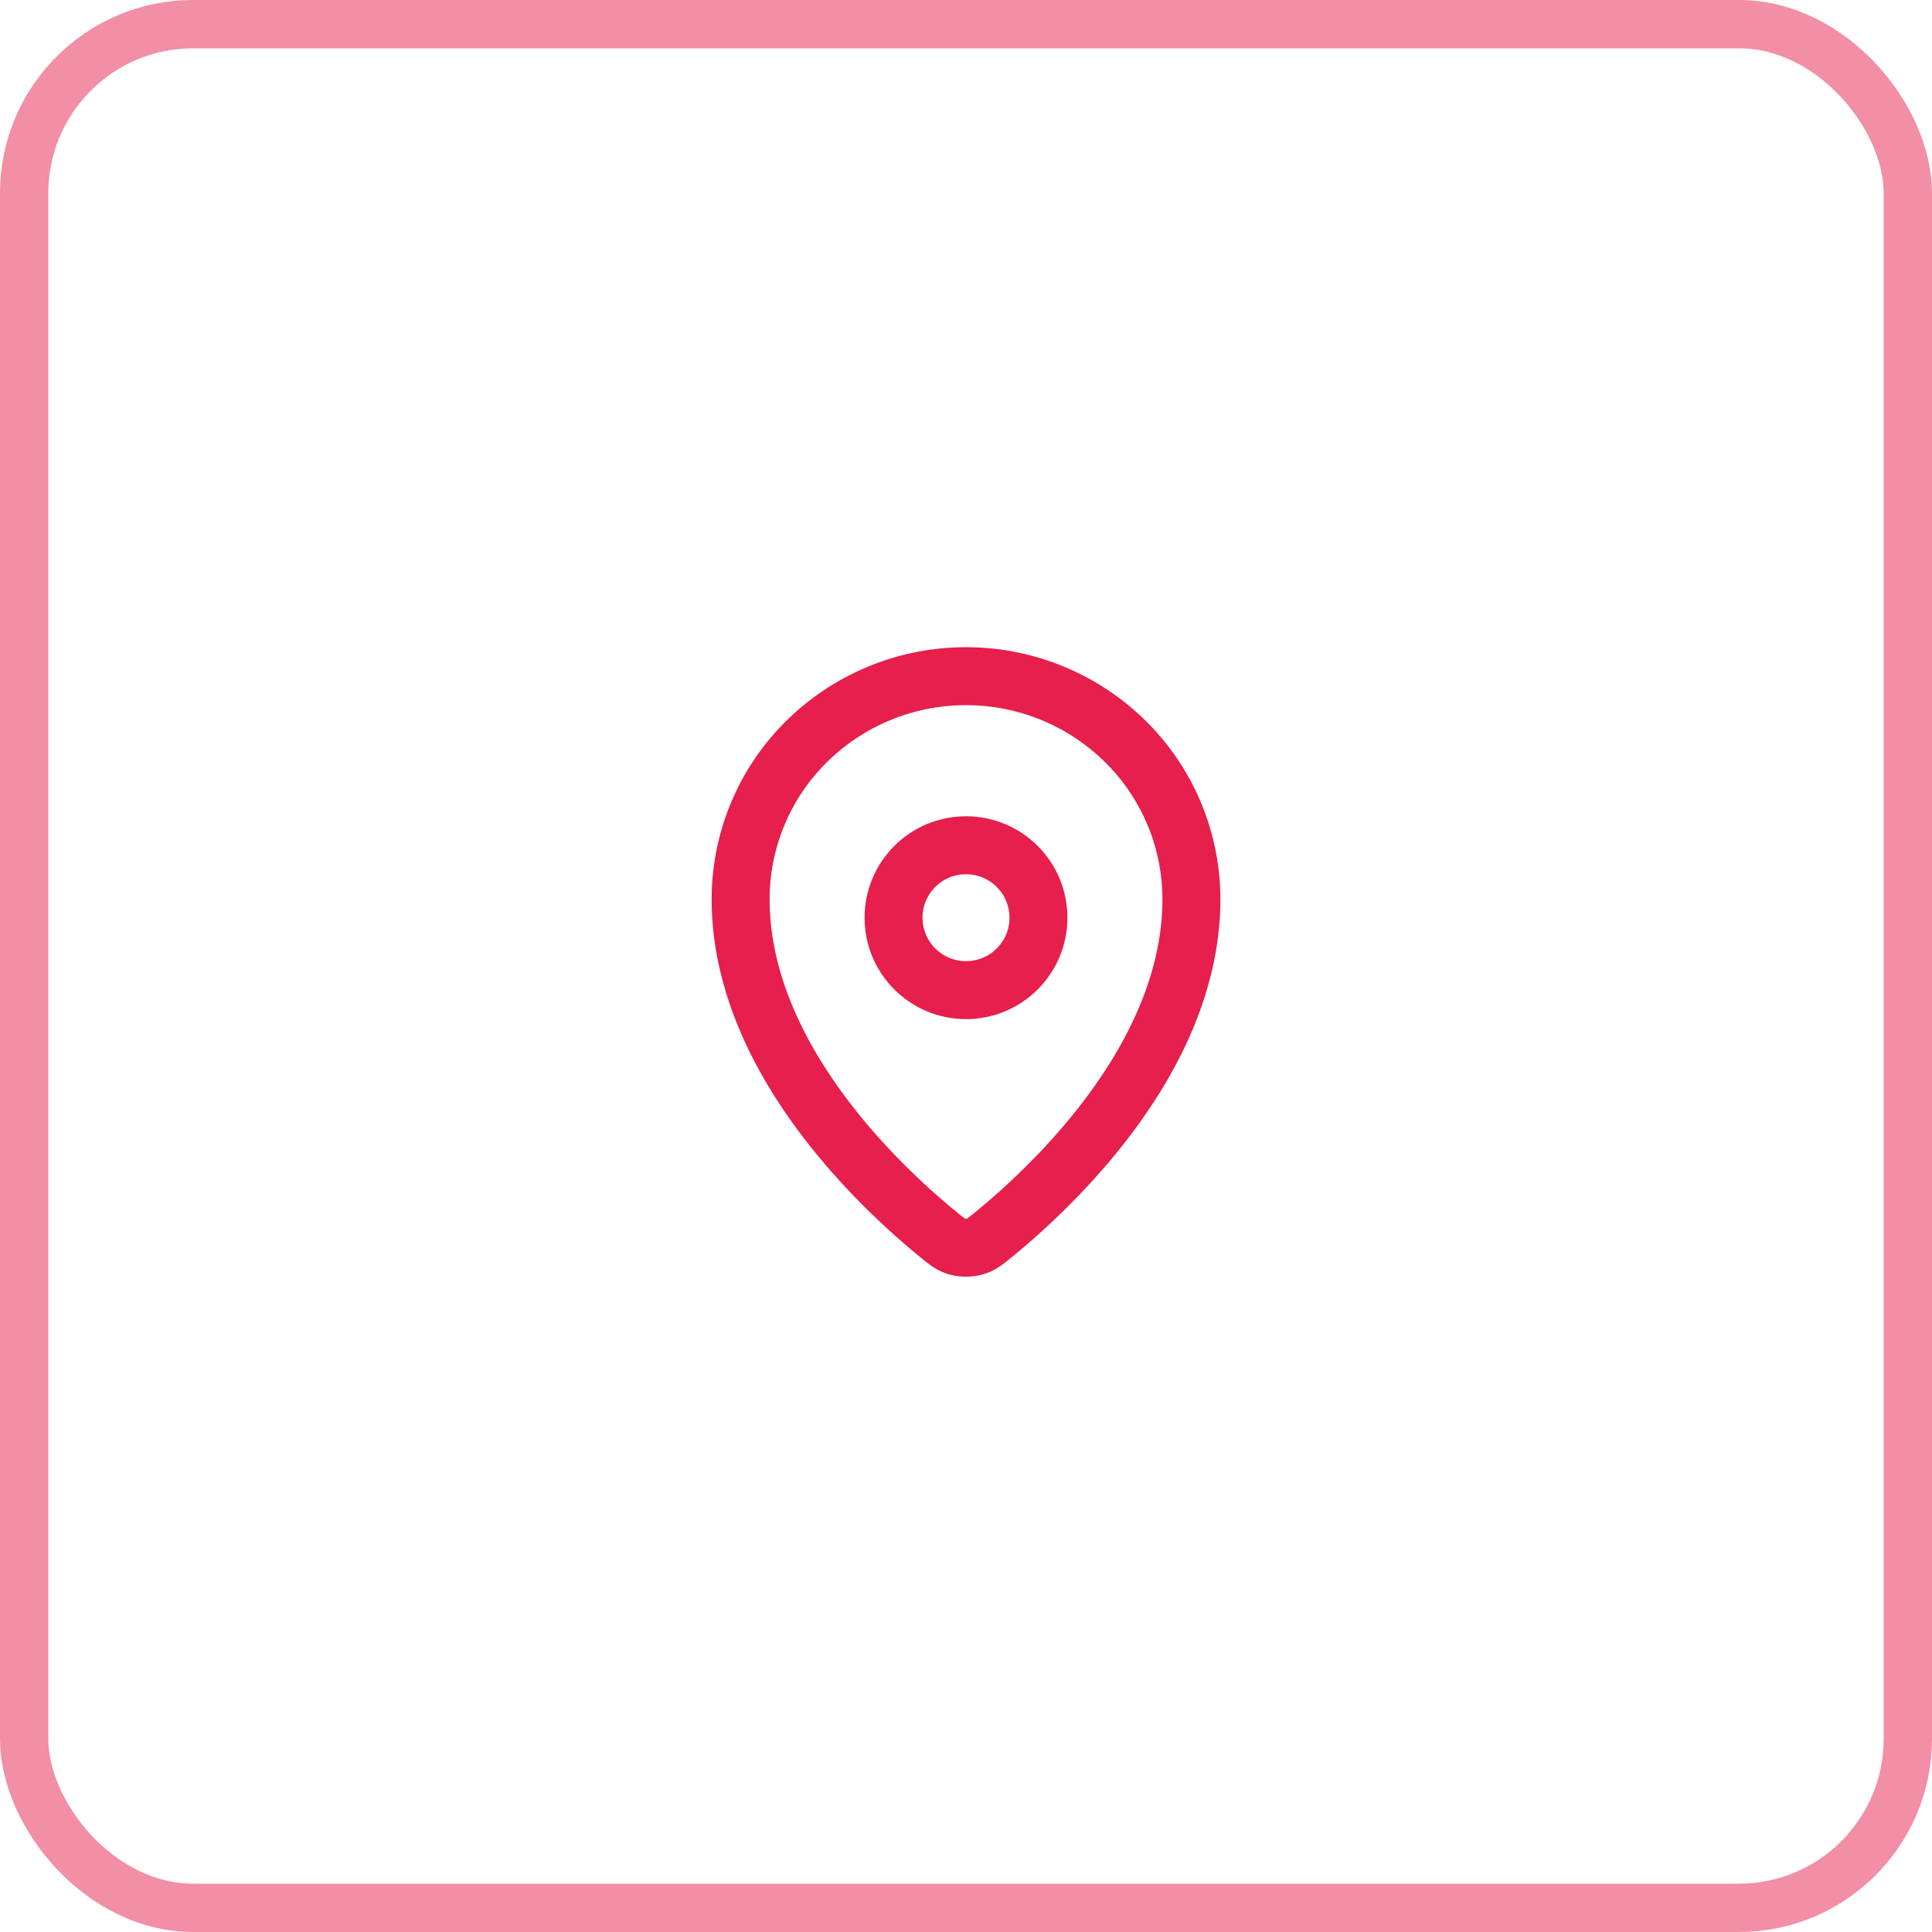 <svg width="40" height="40" viewBox="0 0 40 40" fill="none" xmlns="http://www.w3.org/2000/svg"><rect x=".5" y=".5" width="39" height="39" rx="3.5" stroke="#E61F4D" stroke-opacity=".5"/><path d="M15.334 18.615c0 3.235 2.83 5.91 4.082 6.935h0c.18.148.27.221.403.259.105.03.258.03.362 0 .134-.038.224-.111.404-.259 1.252-1.025 4.082-3.7 4.082-6.935a4.59 4.59 0 0 0-1.367-3.263A4.693 4.693 0 0 0 20 14a4.693 4.693 0 0 0-3.3 1.352 4.59 4.59 0 0 0-1.366 3.263Z" stroke="#E61F4D" stroke-width="1.2" stroke-linecap="round" stroke-linejoin="round"/><circle cx="20" cy="19" r="1.5" stroke="#E61F4D" stroke-width="1.2"/></svg>